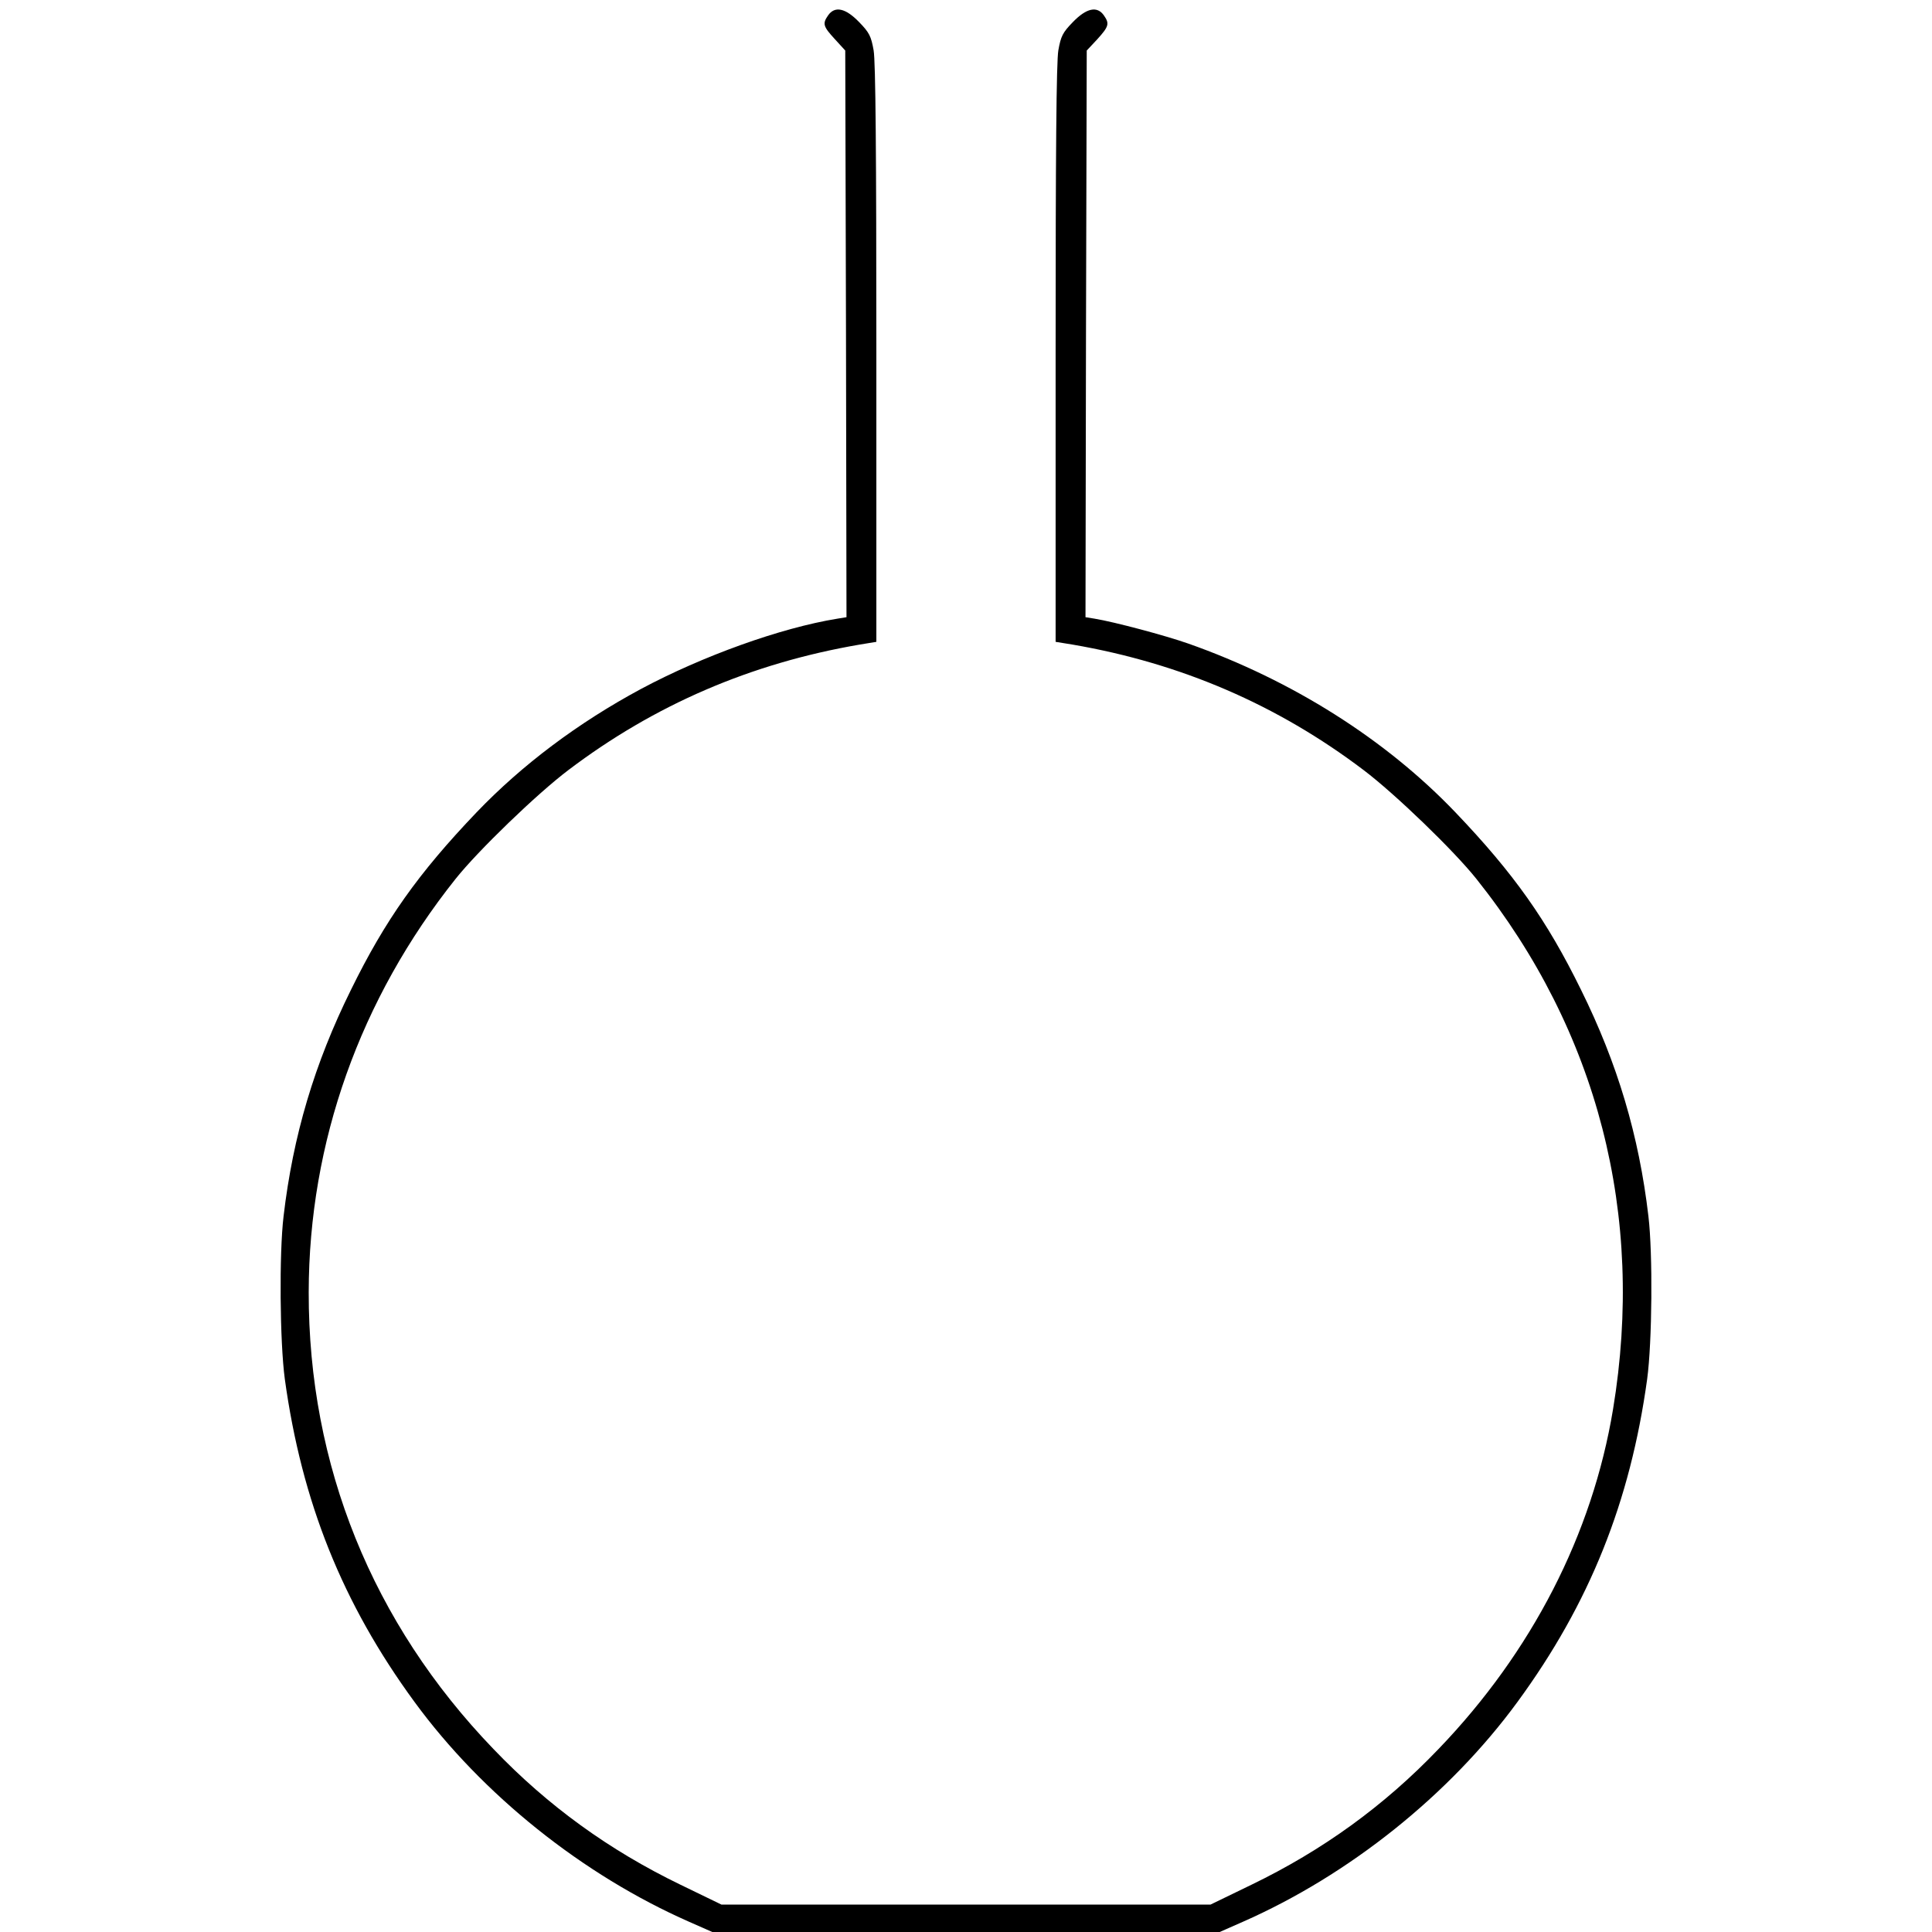 <?xml version="1.0" standalone="no"?>
<!DOCTYPE svg PUBLIC "-//W3C//DTD SVG 20010904//EN"
 "http://www.w3.org/TR/2001/REC-SVG-20010904/DTD/svg10.dtd">
<svg version="1.0" xmlns="http://www.w3.org/2000/svg"
 width="100pt" height="100pt" viewBox="0 0 776 776"
 preserveAspectRatio="xMidYMid meet">
<g transform="translate(0,776) scale(0.1,-0.1)"
fill="#000000" stroke="none">
<path d="M3326 7698 c-23 -33 -20 -44 27 -95 l42 -46 3 -1138 2 -1138 -37 -6
c-228 -37 -541 -150 -788 -282 -253 -136 -478 -305 -661 -496 -235 -246 -367
-433 -504 -712 -147 -297 -233 -586 -271 -910 -18 -150 -15 -505 5 -654 68
-493 231 -901 521 -1297 273 -373 676 -695 1103 -883 l93 -41 1019 0 1019 0
93 41 c427 188 830 510 1103 883 290 396 453 804 521 1297 20 149 23 504 5
654 -38 324 -124 613 -271 910 -137 279 -269 466 -504 712 -280 293 -656 531
-1073 678 -94 33 -297 87 -376 100 l-37 6 2 1138 3 1138 43 46 c46 51 49 62
26 95 -27 39 -70 30 -125 -27 -41 -42 -48 -57 -58 -113 -8 -45 -11 -409 -11
-1220 l0 -1156 68 -11 c436 -75 823 -242 1169 -504 127 -96 363 -324 453 -437
488 -612 678 -1350 549 -2130 -83 -502 -326 -975 -701 -1365 -219 -229 -466
-407 -751 -545 l-165 -80 -982 0 -982 0 -165 80 c-285 138 -532 316 -751 545
-487 506 -743 1140 -742 1835 1 602 206 1178 590 1660 90 113 326 341 453 437
346 262 733 429 1170 504 l67 11 0 1156 c0 811 -3 1175 -11 1220 -10 56 -17
71 -58 113 -55 57 -98 66 -125 27z"/>
</g>
</svg>
